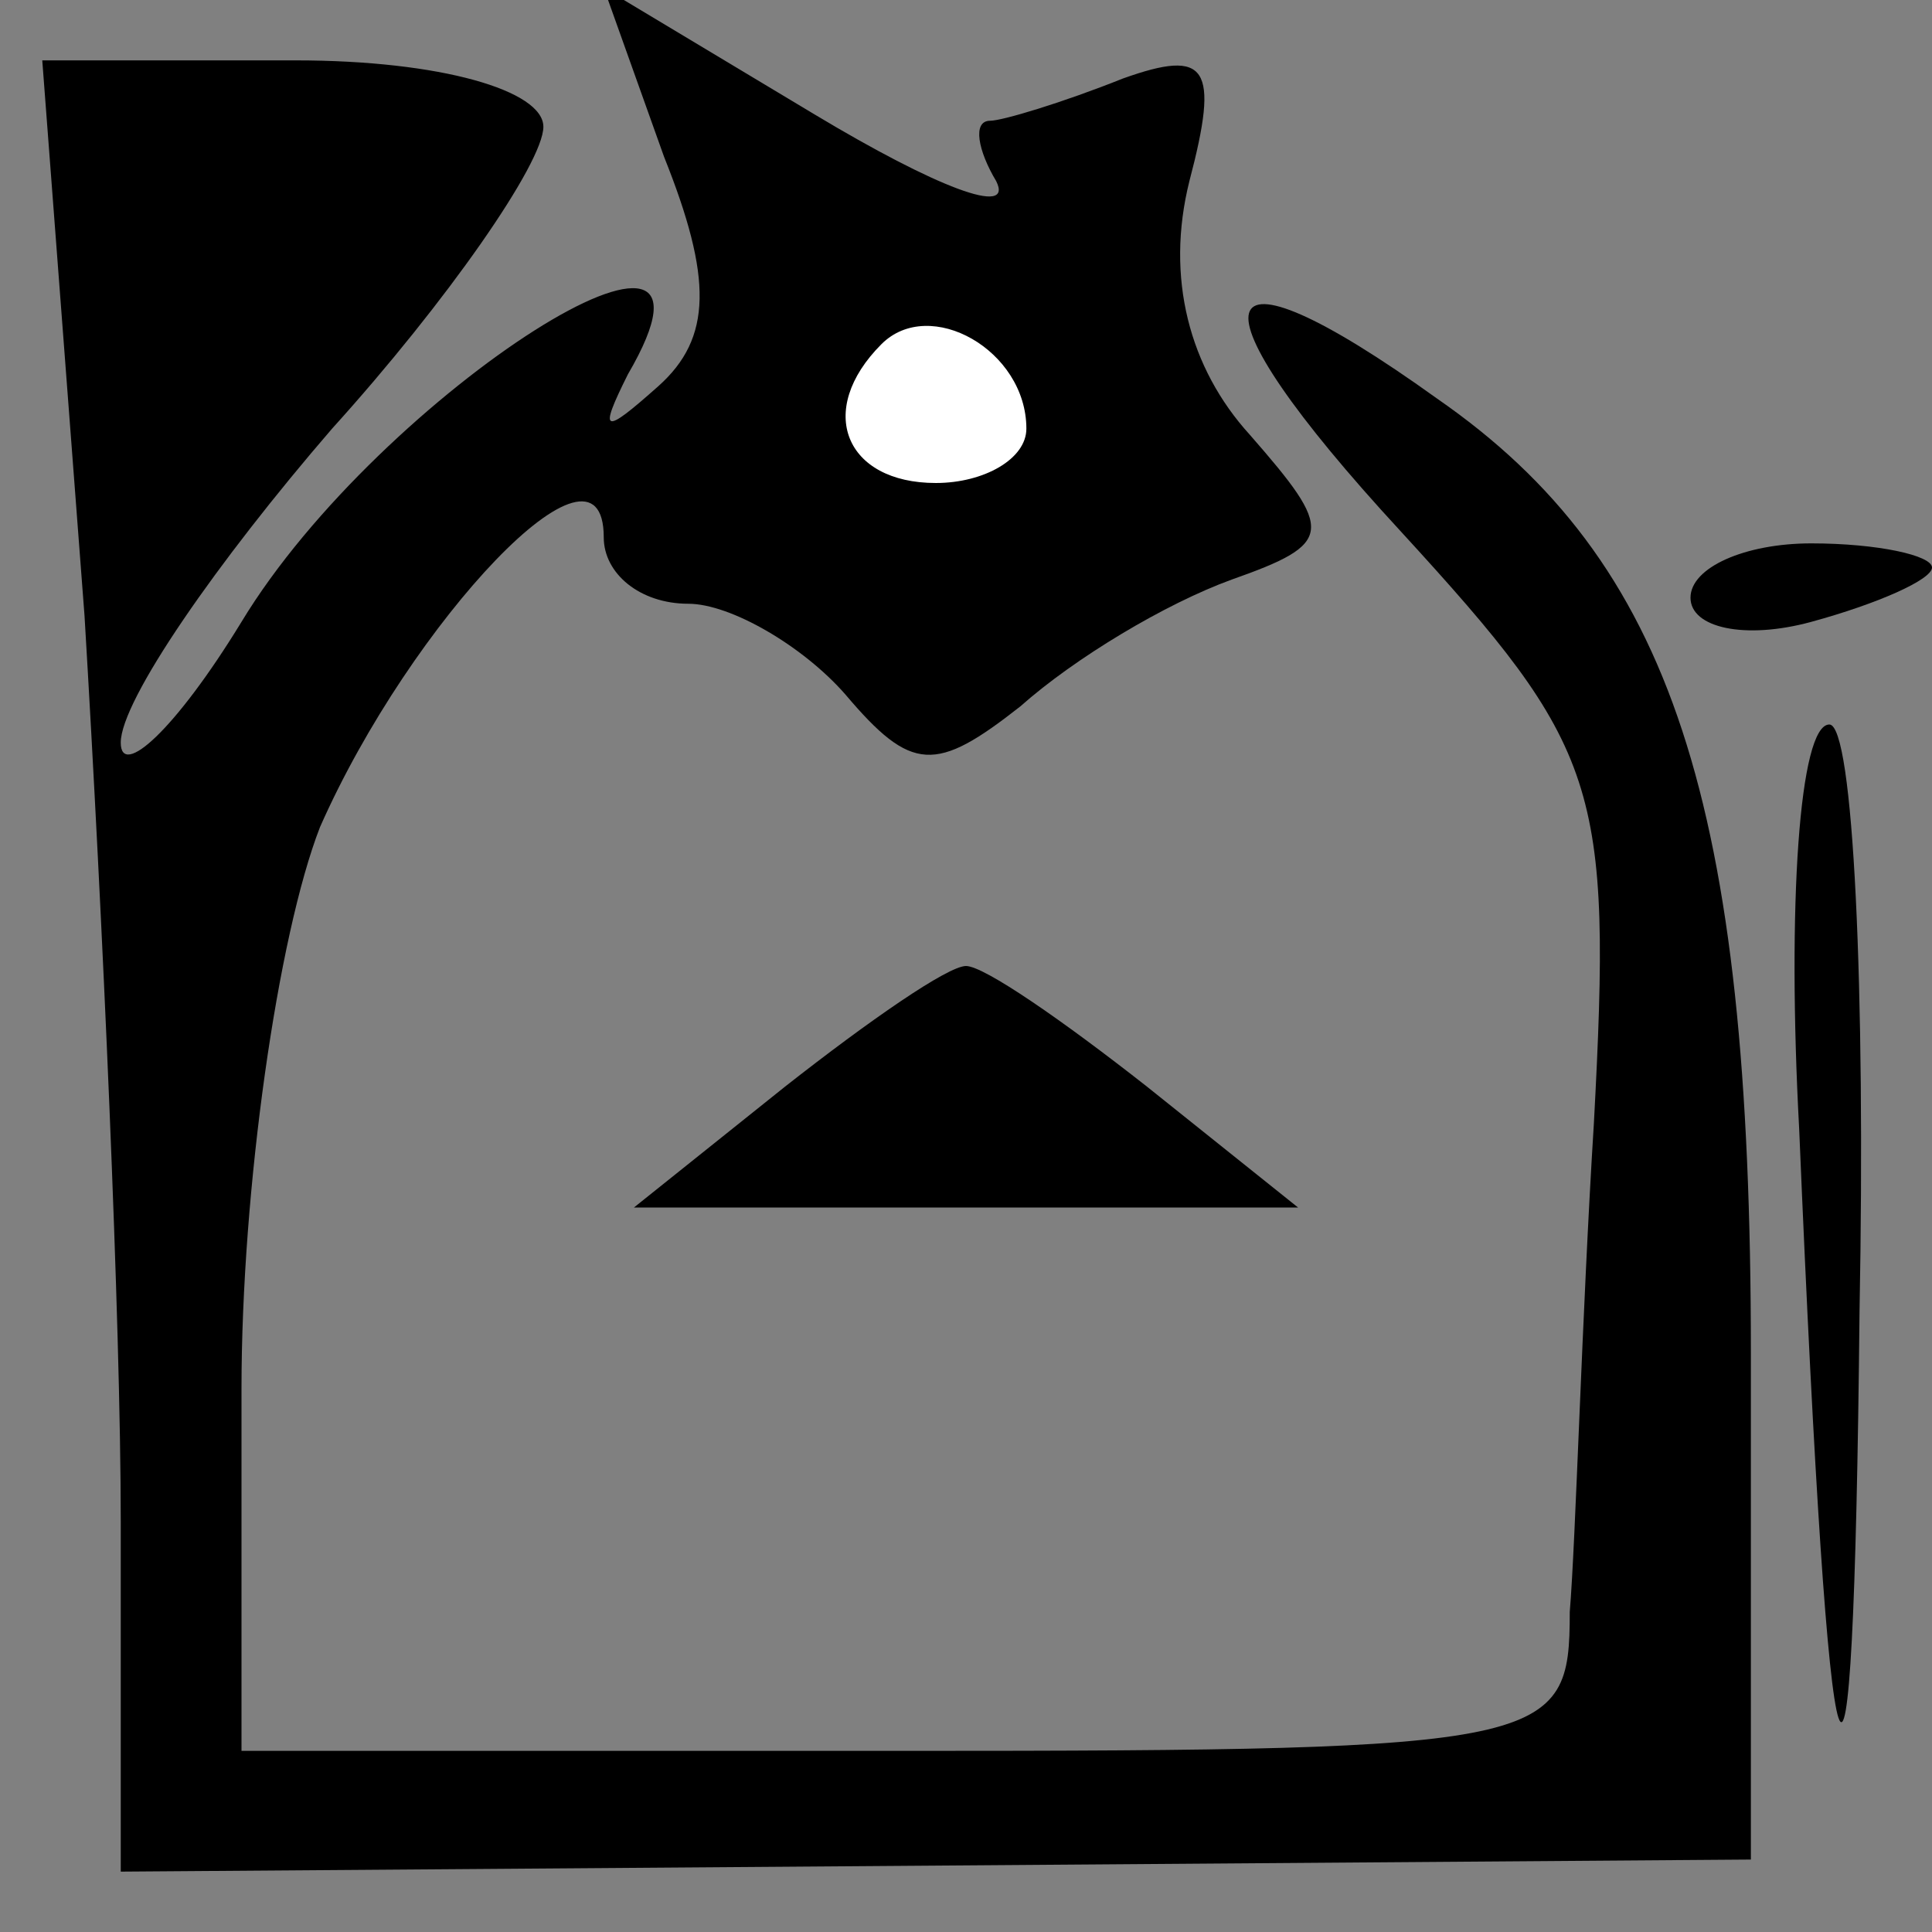 <?xml version="1.0" standalone="no"?>
<!DOCTYPE svg PUBLIC "-//W3C//DTD SVG 20010904//EN"
 "http://www.w3.org/TR/2001/REC-SVG-20010904/DTD/svg10.dtd">
<svg version="1.0" xmlns="http://www.w3.org/2000/svg"
 width="32pt" height="32pt" viewBox="0 0 32 32"
 preserveAspectRatio="xMidYMid meet">
<rect x="0" y="0" width="32" height="32" fill="#808080" stroke="none"/>
<g transform="translate(0,32) scale(0.1,-0.1)"
fill="#000000" stroke="none">
<path fill="#000000" stroke="none" d="M110 294 c8 -20 8 -30 -1 -38 -9 -8
-10 -8 -5 2 21 36 -41 -3 -64 -41 -11 -18 -20 -26 -20 -20 0 7 16 30 35 52 19
21 35 44 35 50 0 6 -17 11 -41 11 l-42 0 7 -92 c3 -50 6 -117 6 -150 l0 -58
135 1 135 1 0 84 c0 91 -13 131 -52 158 -39 28 -42 17 -6 -22 33 -36 35 -42
32 -98 -2 -32 -3 -69 -4 -81 0 -22 -3 -23 -110 -23 l-110 0 0 60 c0 33 6 75
13 93 15 34 47 68 47 48 0 -6 6 -11 14 -11 7 0 19 -7 26 -15 11 -13 15 -13 29
-2 9 8 24 17 35 21 17 6 17 8 3 24 -10 11 -14 26 -10 42 5 19 3 22 -11 17 -10
-4 -20 -7 -22 -7 -3 0 -2 -5 1 -10 3 -6 -10 -1 -30 11 l-35 21 10 -28z"/>
<path fill="#ffffff" stroke="none" d="M170 249 c0 -5 -7 -9 -15 -9 -15 0 -20
12 -9 23 8 8 24 -1 24 -14z"/>
<path fill="#000000" stroke="none" d="M280 221 c0 -5 9 -7 20 -4 11 3 20 7
20 9 0 2 -9 4 -20 4 -11 0 -20 -4 -20 -9z"/>
<path fill="#000000" stroke="none" d="M298 133 c5 -119 9 -131 10 -30 1 53
-1 97 -5 97 -5 0 -7 -30 -5 -67z"/>
<path fill="#000000" stroke="none" d="M130 140 l-25 -20 55 0 55 0 -25 20
c-14 11 -27 20 -30 20 -3 0 -16 -9 -30 -20z"/>
</g>
</svg>
